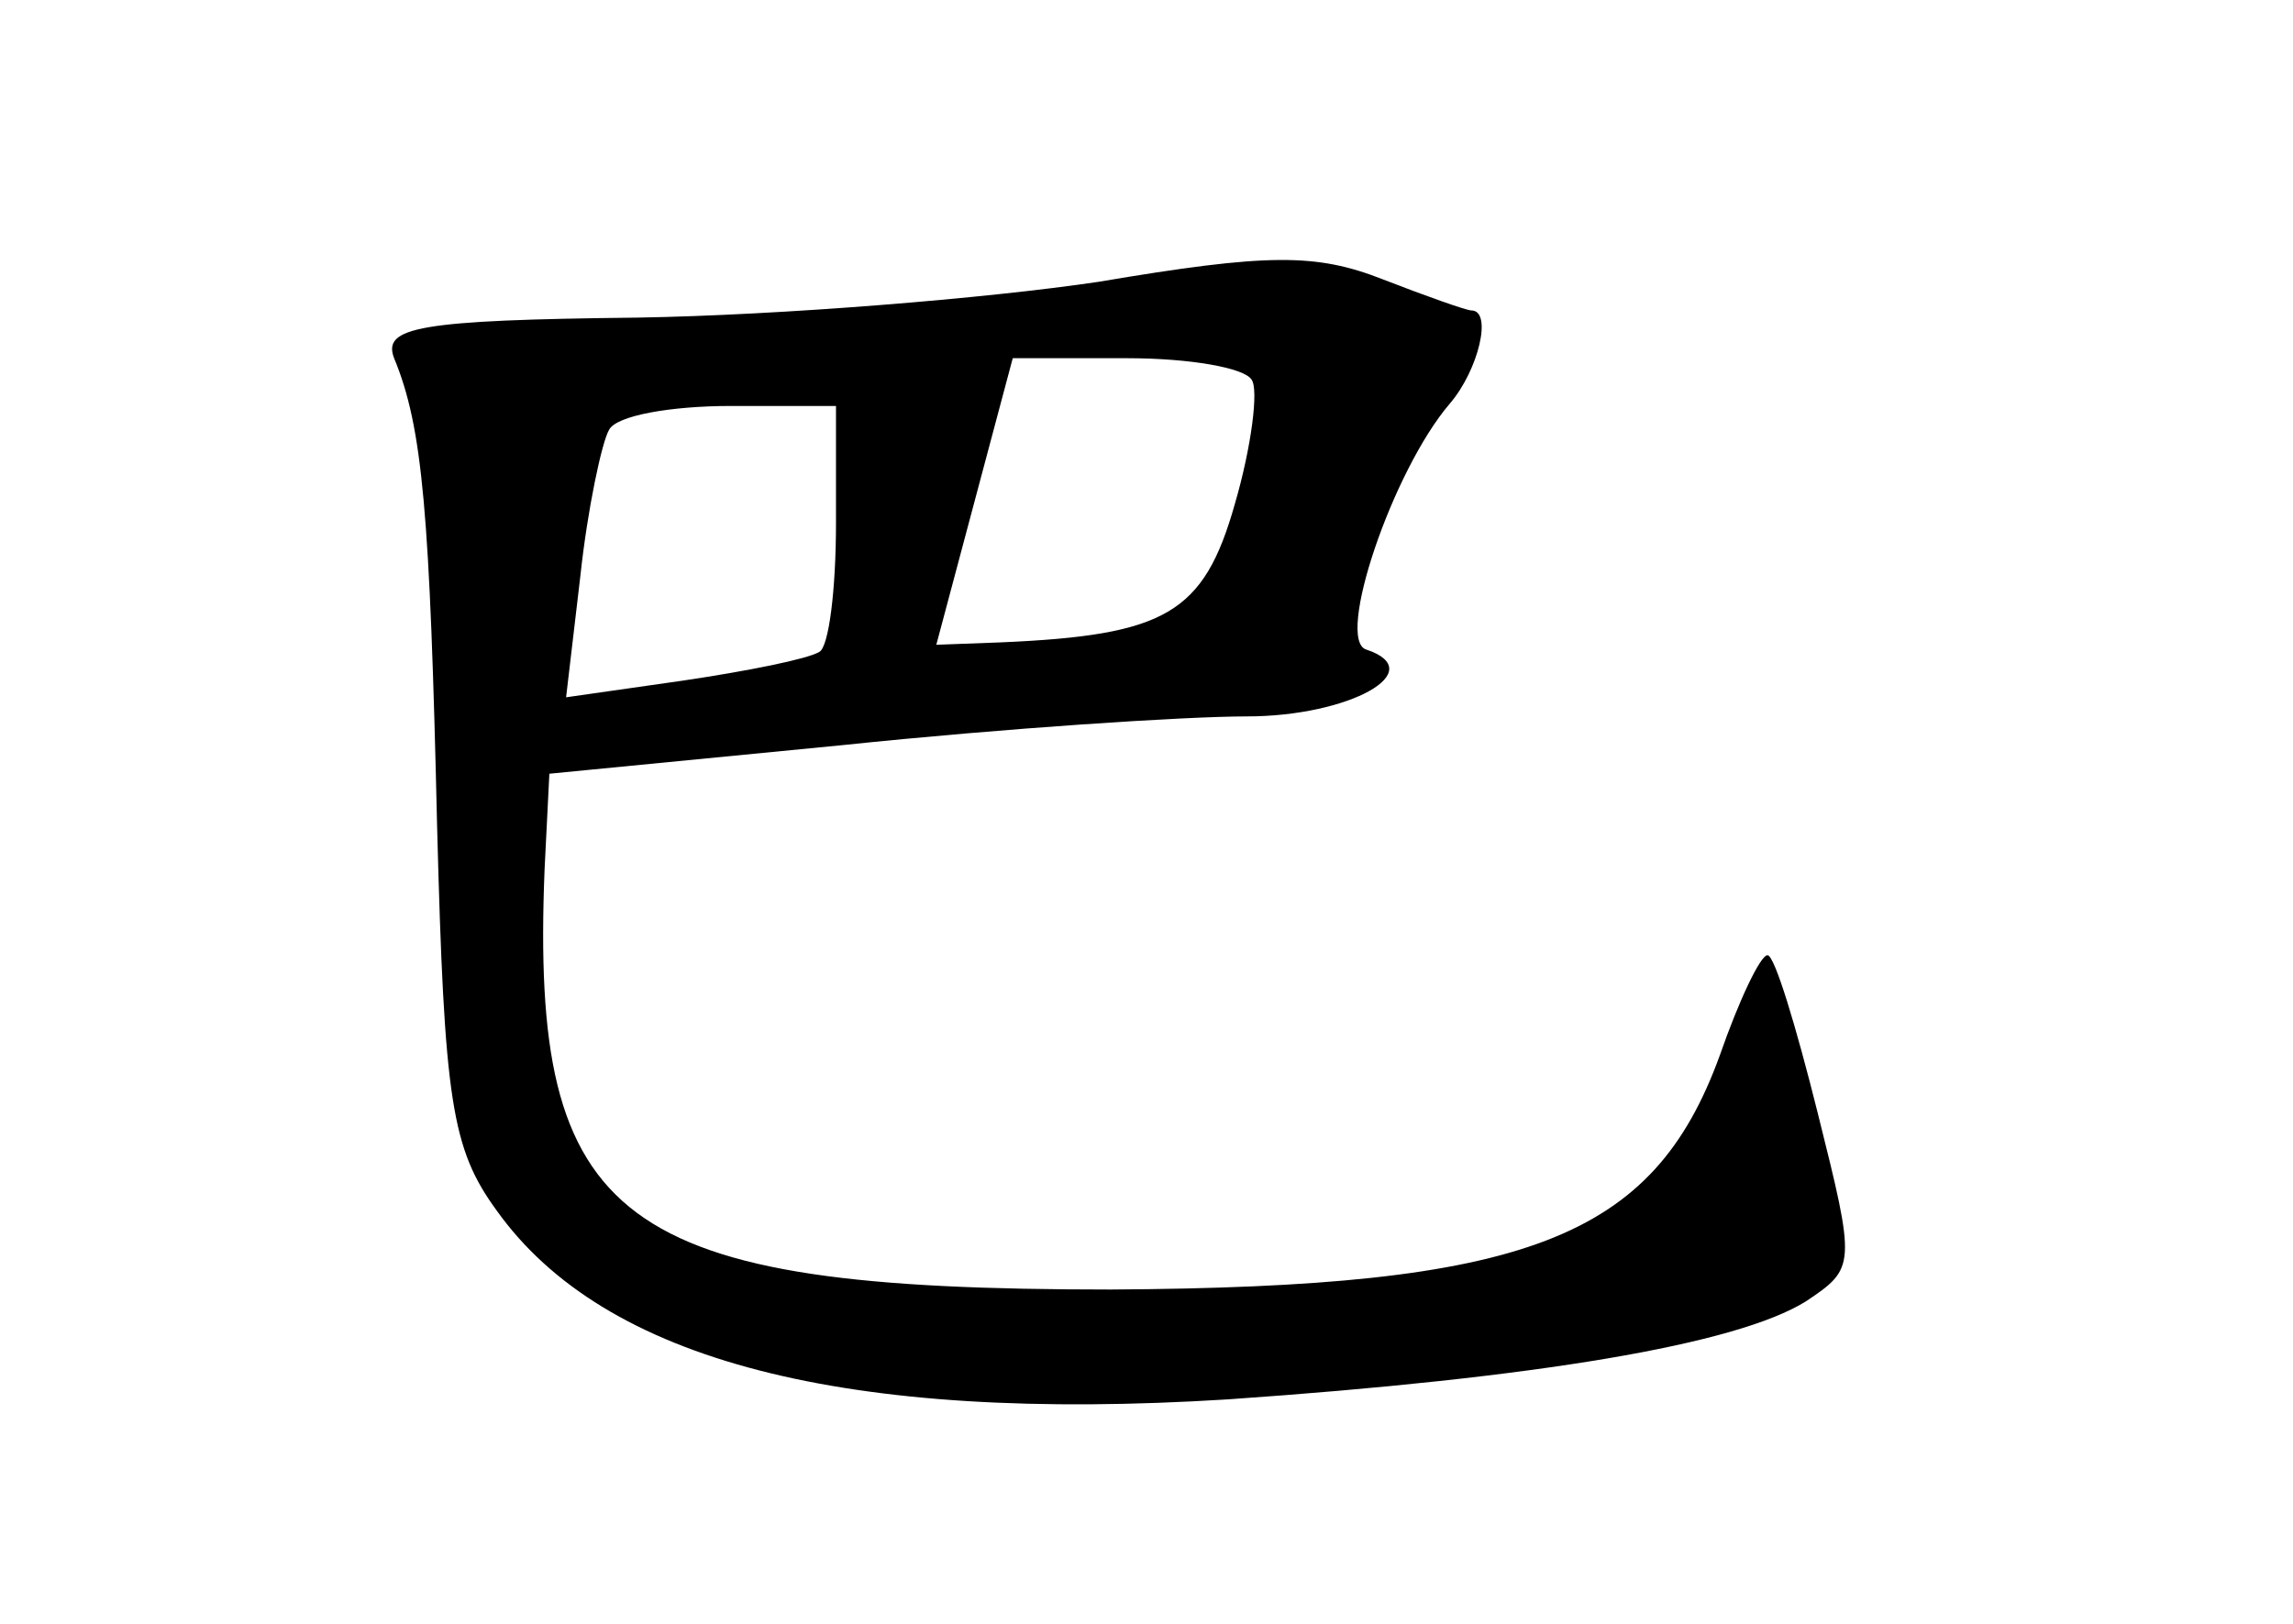 <?xml version="1.0" standalone="no"?>
<!DOCTYPE svg PUBLIC "-//W3C//DTD SVG 20010904//EN"
 "http://www.w3.org/TR/2001/REC-SVG-20010904/DTD/svg10.dtd">
<svg version="1.0" xmlns="http://www.w3.org/2000/svg"
 width="96pt" height="68pt" viewBox="0 0 96 68"
 preserveAspectRatio="xMidYMid meet">
<g transform="translate(0,68) scale(0.1,-0.1)"
fill="#000000" stroke="none">
<path d="M460 562 c-47 -7 -133 -14 -193 -15 -92 -1 -107 -4 -102 -17 12 -29
15 -65 18 -196 3 -115 6 -135 25 -161 45 -63 146 -89 306 -79 130 9 213 23
242 41 21 14 21 15 5 79 -9 36 -18 66 -21 66 -3 0 -12 -19 -20 -42 -28 -77
-81 -97 -255 -98 -207 0 -243 27 -237 176 l2 40 123 12 c67 7 143 12 169 12
43 0 77 19 50 28 -13 4 11 75 35 103 12 14 18 39 9 39 -2 0 -19 6 -37 13 -28
11 -48 11 -119 -1z m64 -41 c3 -4 0 -28 -7 -52 -13 -46 -29 -55 -98 -58 l-27
-1 16 60 16 60 48 0 c26 0 49 -4 52 -9z m-174 -60 c0 -28 -3 -52 -7 -54 -5 -3
-30 -8 -57 -12 l-49 -7 6 51 c3 28 9 56 12 61 3 6 26 10 51 10 l44 0 0 -49z"/>
</g>
</svg>
